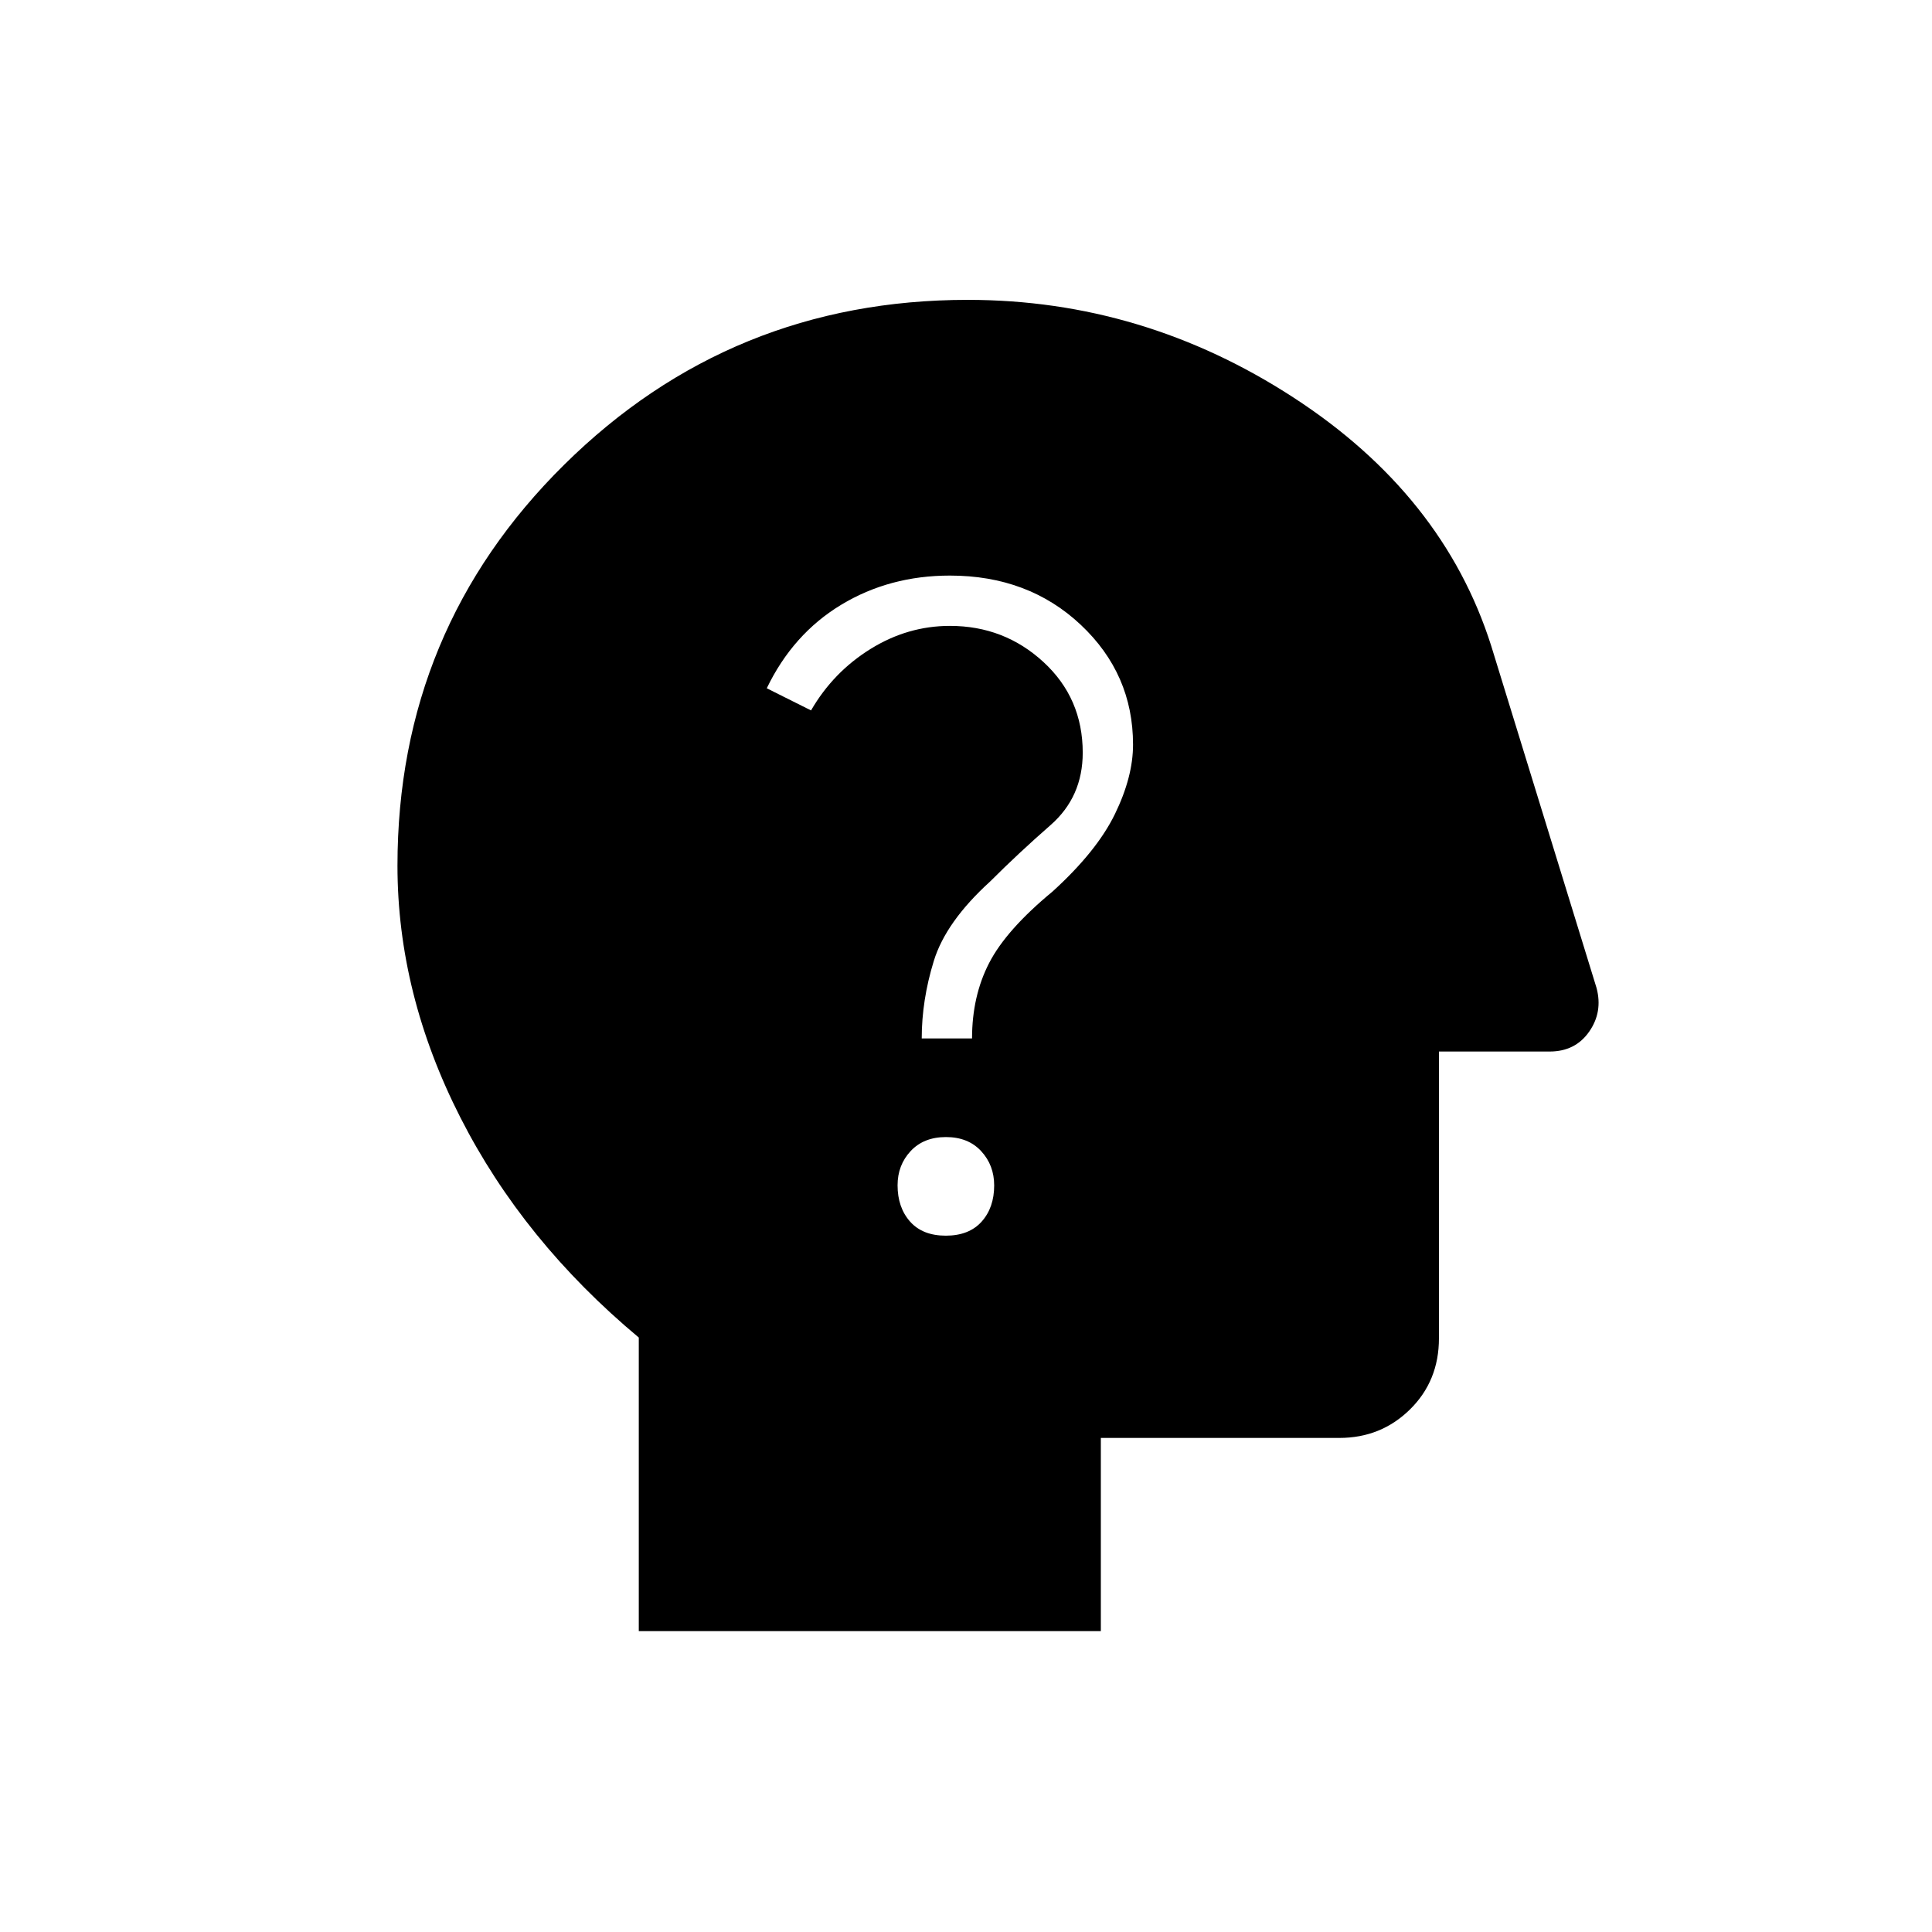 <svg xmlns="http://www.w3.org/2000/svg" height="20" viewBox="0 -960 960 960" width="20"><path d="M317.41-149.5v-145.88Q260-343.31 228.75-404.74T197.5-529.81q0-117.4 82.87-199.3Q363.23-811 480.9-811q87.1 0 161.7 48.45Q717.2-714.11 741-639l52.32 169.92q3.18 11.94-3.71 21.76-6.89 9.82-19.61 9.82h-55V-295q0 21.19-14.39 35.34-14.39 14.16-35.11 14.16H547v96H317.41ZM469.96-346q11.54 0 17.79-6.96 6.25-6.97 6.25-18 0-10.04-6.46-17.04-6.47-7-17.5-7-11.04 0-17.54 6.96-6.5 6.97-6.5 17 0 11.04 6.21 18.04 6.22 7 17.75 7ZM458-444h25q0-21 8.5-37.5T523-517q22-20 31-38.5t9-34.5q0-35.12-26-59.56Q511-674 472-674q-30 0-54 14.5T381-618l22 11q11-19 29.5-30.5T472-649q27 0 46.5 17.97Q538-613.07 538-586q0 22-16 36t-30 28q-22 20-28 39.5t-6 38.5Z"/></svg>